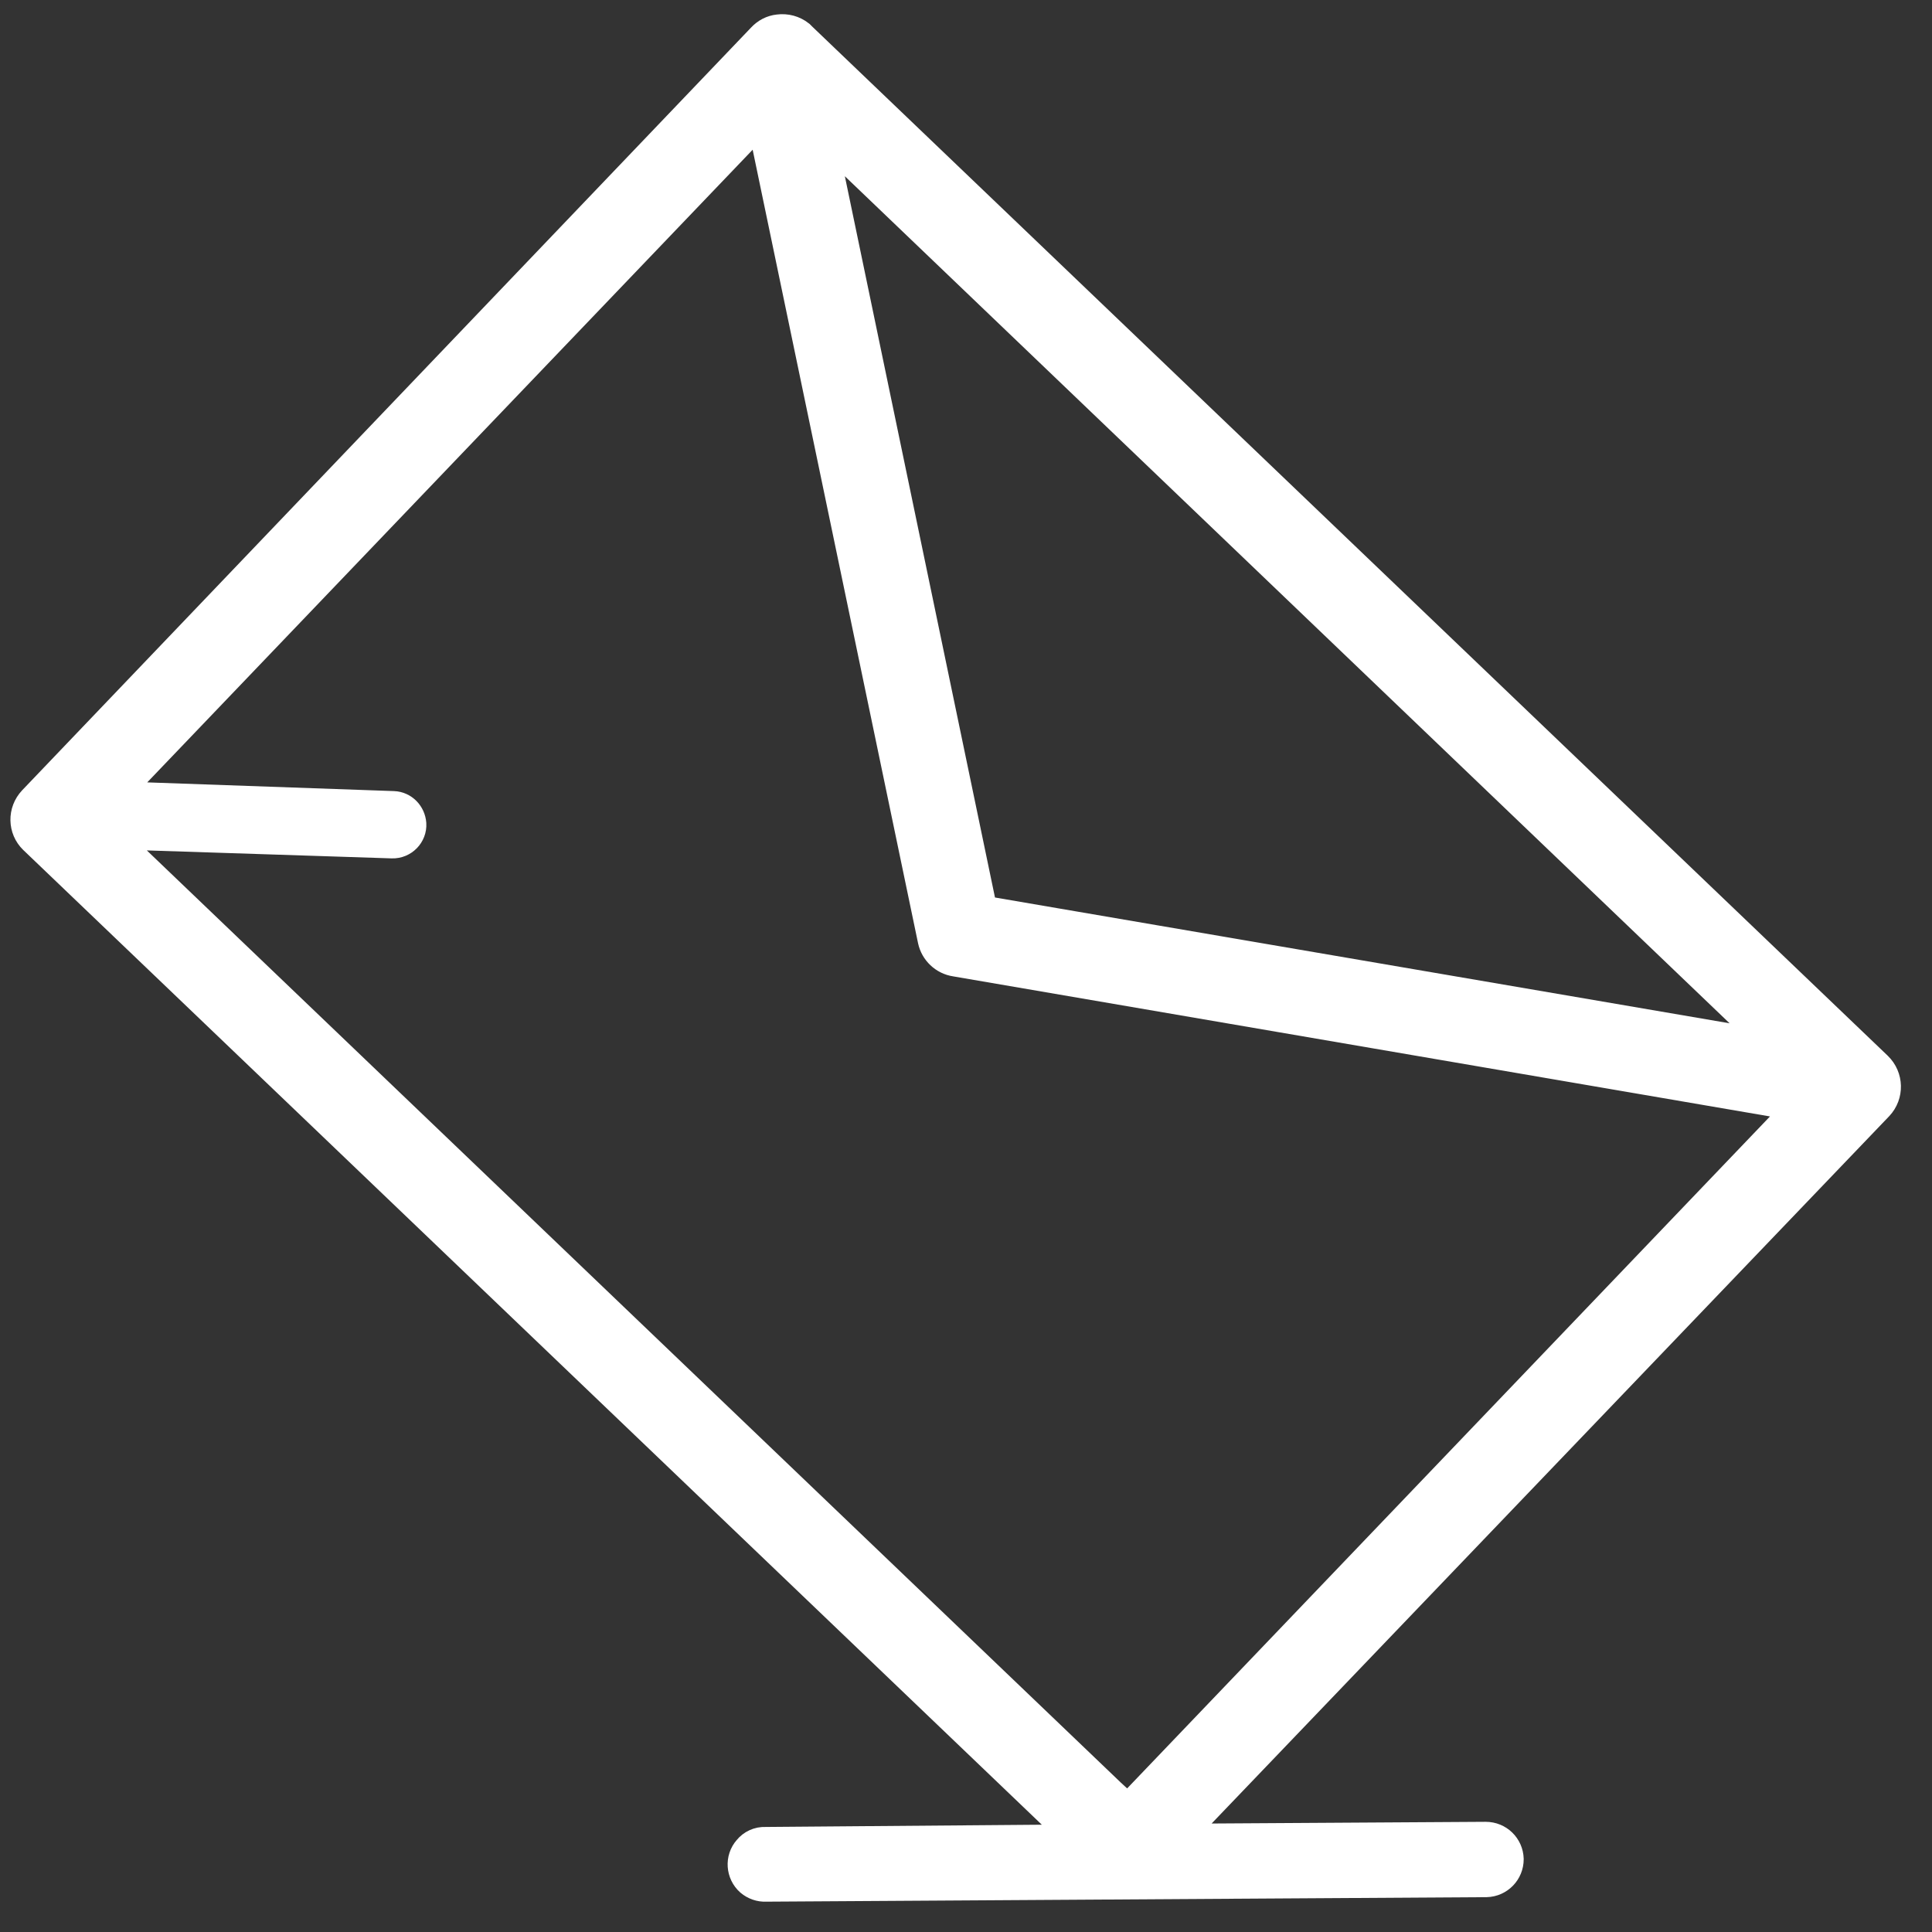 <?xml version="1.0" encoding="utf-8"?>
<!-- Generator: Adobe Illustrator 24.0.3, SVG Export Plug-In . SVG Version: 6.00 Build 0)  -->
<svg version="1.1" id="Layer_1" xmlns="http://www.w3.org/2000/svg" xmlns:xlink="http://www.w3.org/1999/xlink" x="0px" y="0px"
	 viewBox="0 0 60 60" style="enable-background:new 0 0 60 60;" xml:space="preserve">
<rect x="0" y="0" width="60" height="60" fill="#333333" stroke="none"/>
<style type="text/css">
	.st0{fill:#FFFFFF;stroke:#FFFFFF;stroke-miterlimit:10;}
</style>
<g transform="translate(0,-952.362)">
	<path class="st0" d="M24.18,953.31c-0.19,0.02-0.36,0.11-0.49,0.25L1.05,977.25c-0.31,0.33-0.3,0.84,0.02,1.15l32.52,31.12
		l-9.82,0.08c-0.2-0.01-0.39,0.08-0.51,0.23c-0.24,0.27-0.21,0.69,0.06,0.93c0.13,0.11,0.3,0.17,0.47,0.16l22.37-0.14
		c0.37-0.01,0.66-0.31,0.66-0.68c-0.01-0.37-0.31-0.66-0.68-0.66l0,0l-9.69,0.06l21.86-22.82c0.31-0.33,0.3-0.85-0.03-1.17
		c0,0,0,0-0.01-0.01l-33.4-31.96c-0.02-0.02-0.04-0.04-0.06-0.06C24.63,953.34,24.41,953.28,24.18,953.31L24.18,953.31z
		 M34.98,1008.56l-0.51-0.47l-31.2-29.86l8.91,0.29c0.32,0.01,0.58-0.26,0.56-0.57l0,0c-0.02-0.28-0.24-0.51-0.52-0.52l-8.78-0.31
		l20.23-21.14l0,0L29,981.55c0.07,0.33,0.34,0.59,0.68,0.64l26.3,4.51l-20.75,21.69L34.98,1008.56z M25.42,956.36l29.82,28.55
		l-24.76-4.24L25.42,956.36z"/>
</g>
</svg>
